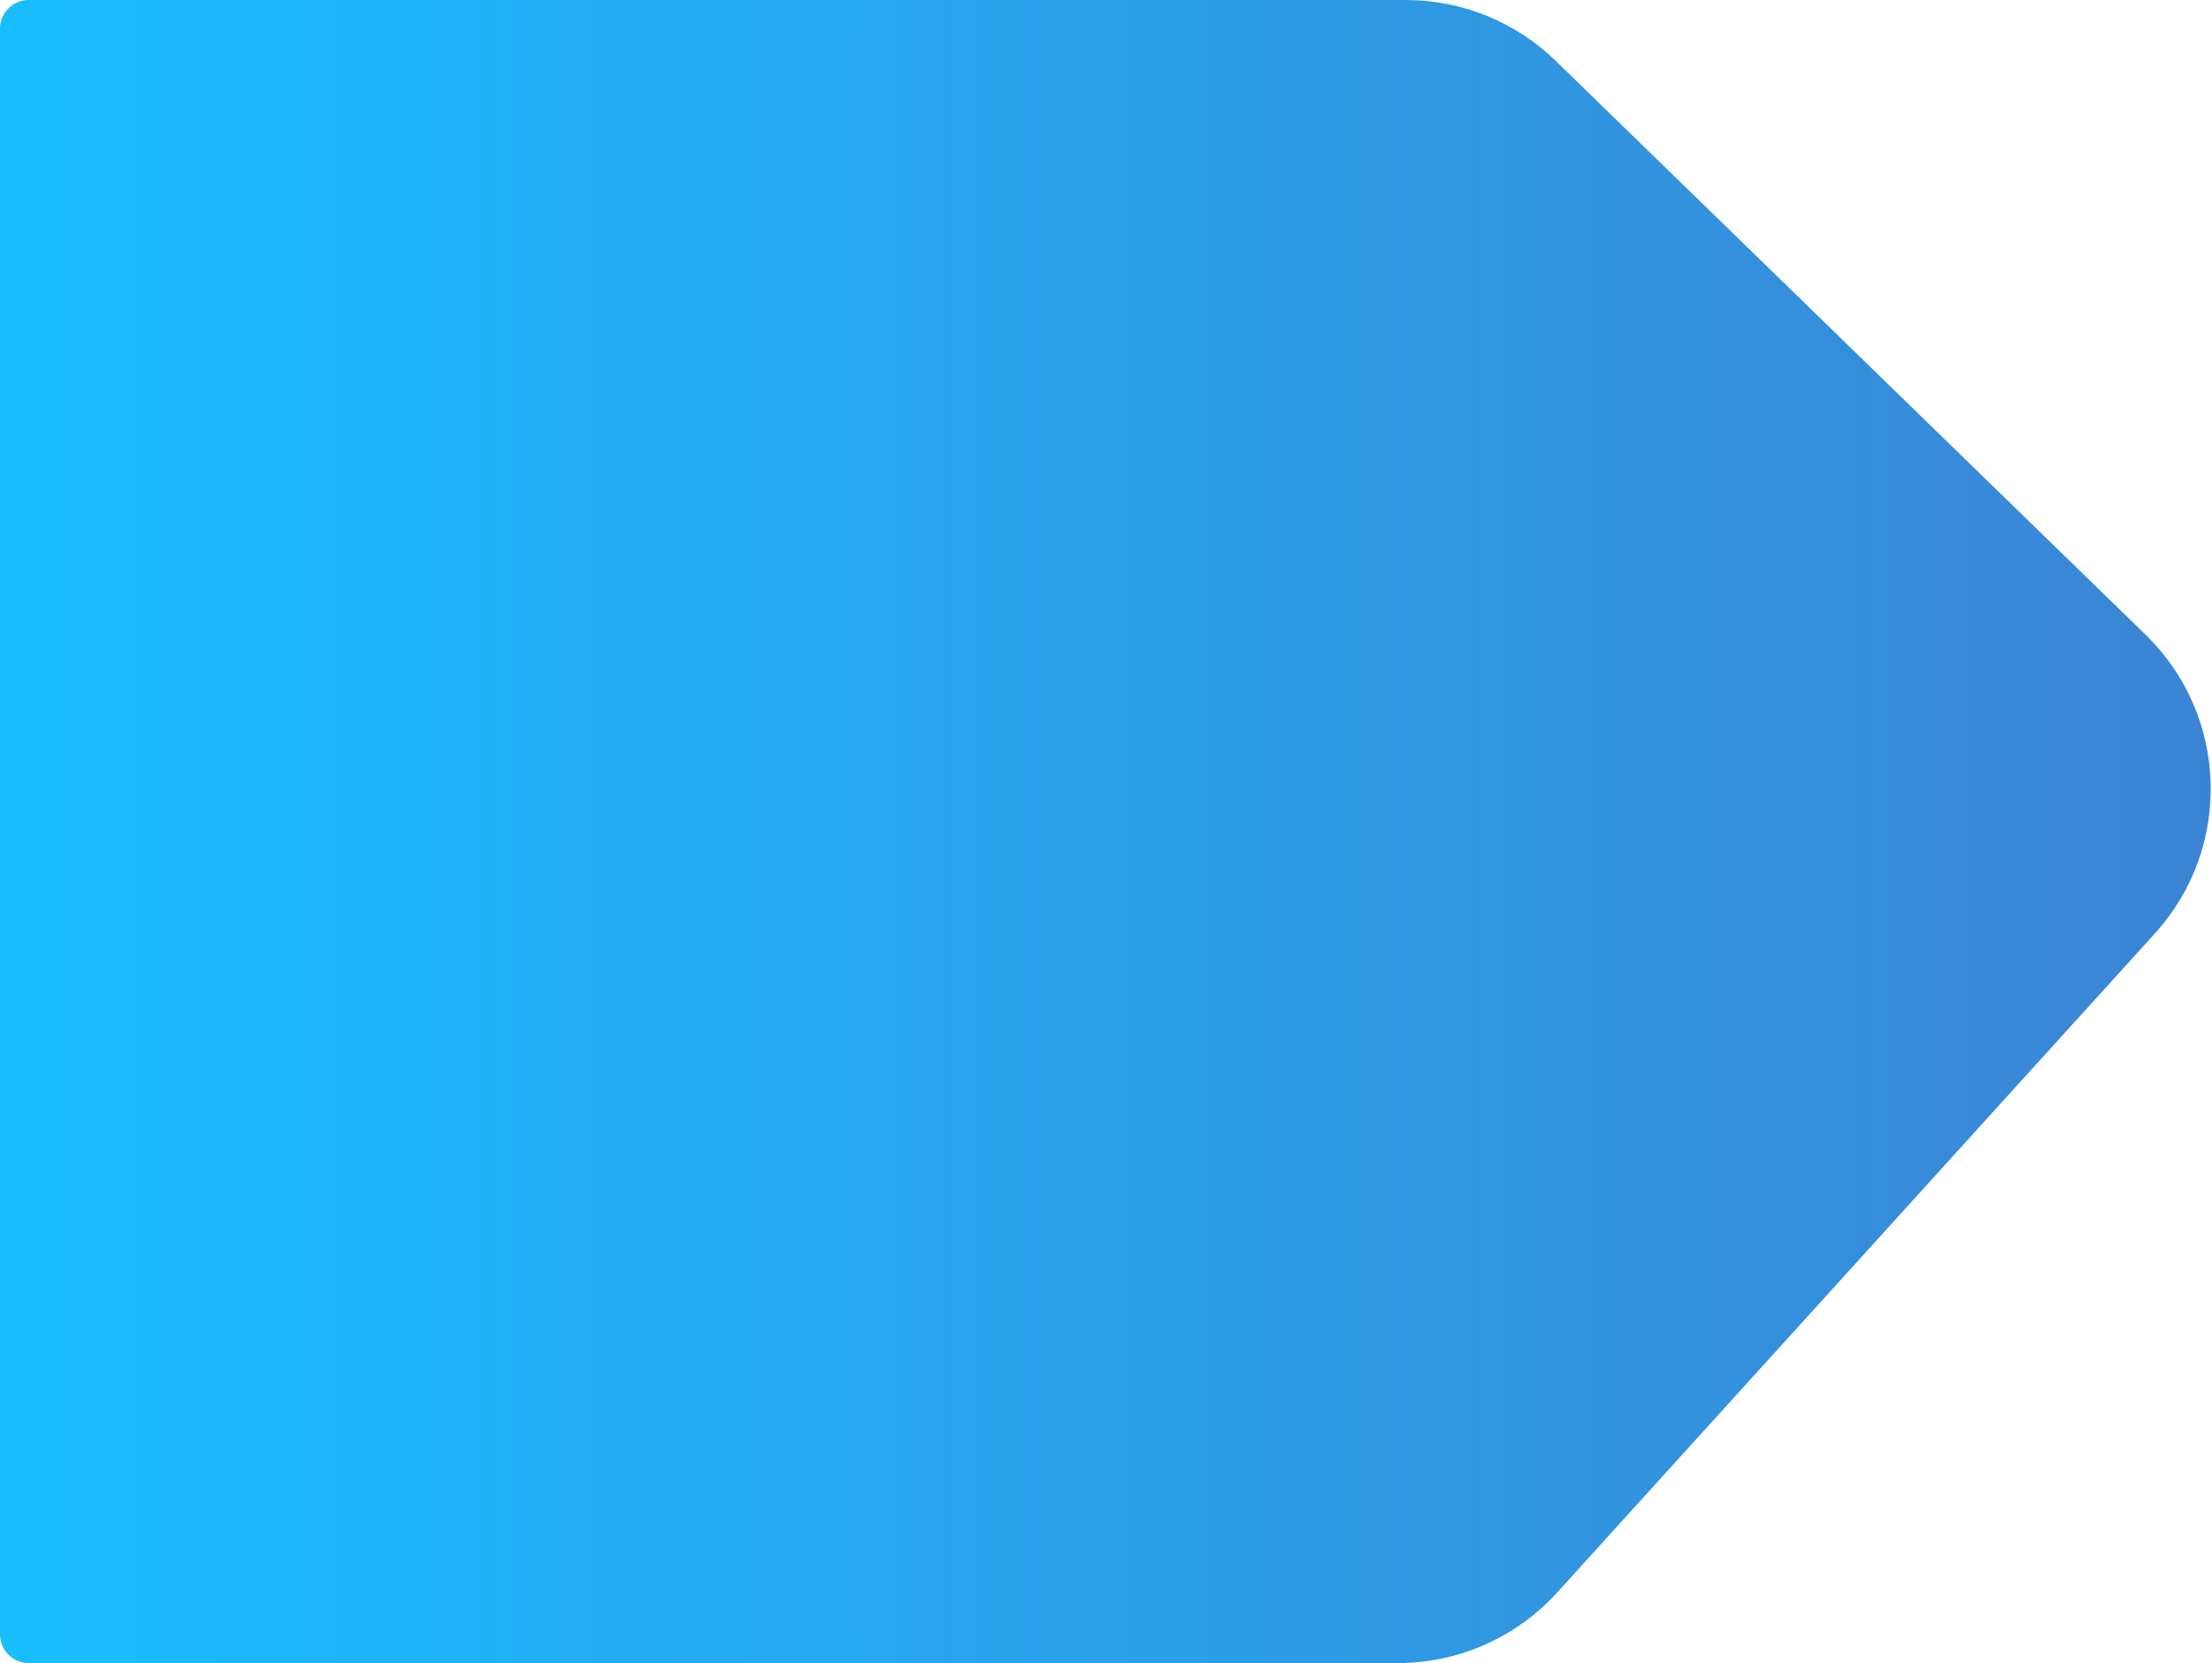 <svg viewBox="0 0 617 464" fill="none" xmlns="http://www.w3.org/2000/svg">
<path d="M0 8C0 3.582 3.582 0 8 0H392.124C407.754 0 422.768 6.099 433.969 17L598.492 177.106C621.649 199.642 622.801 236.469 601.096 260.408L434.36 444.302C422.987 456.846 406.843 464 389.911 464H8C3.582 464 0 460.418 0 456V8Z" fill="url(#paint0_linear_3024_61500)"/>
<defs>
<linearGradient id="paint0_linear_3024_61500" x1="0" y1="232" x2="640" y2="232" gradientUnits="userSpaceOnUse">
<stop stop-color="#19BEFF"/>
<stop offset="1" stop-color="#3C82D2"/>
</linearGradient>
</defs>
</svg>
